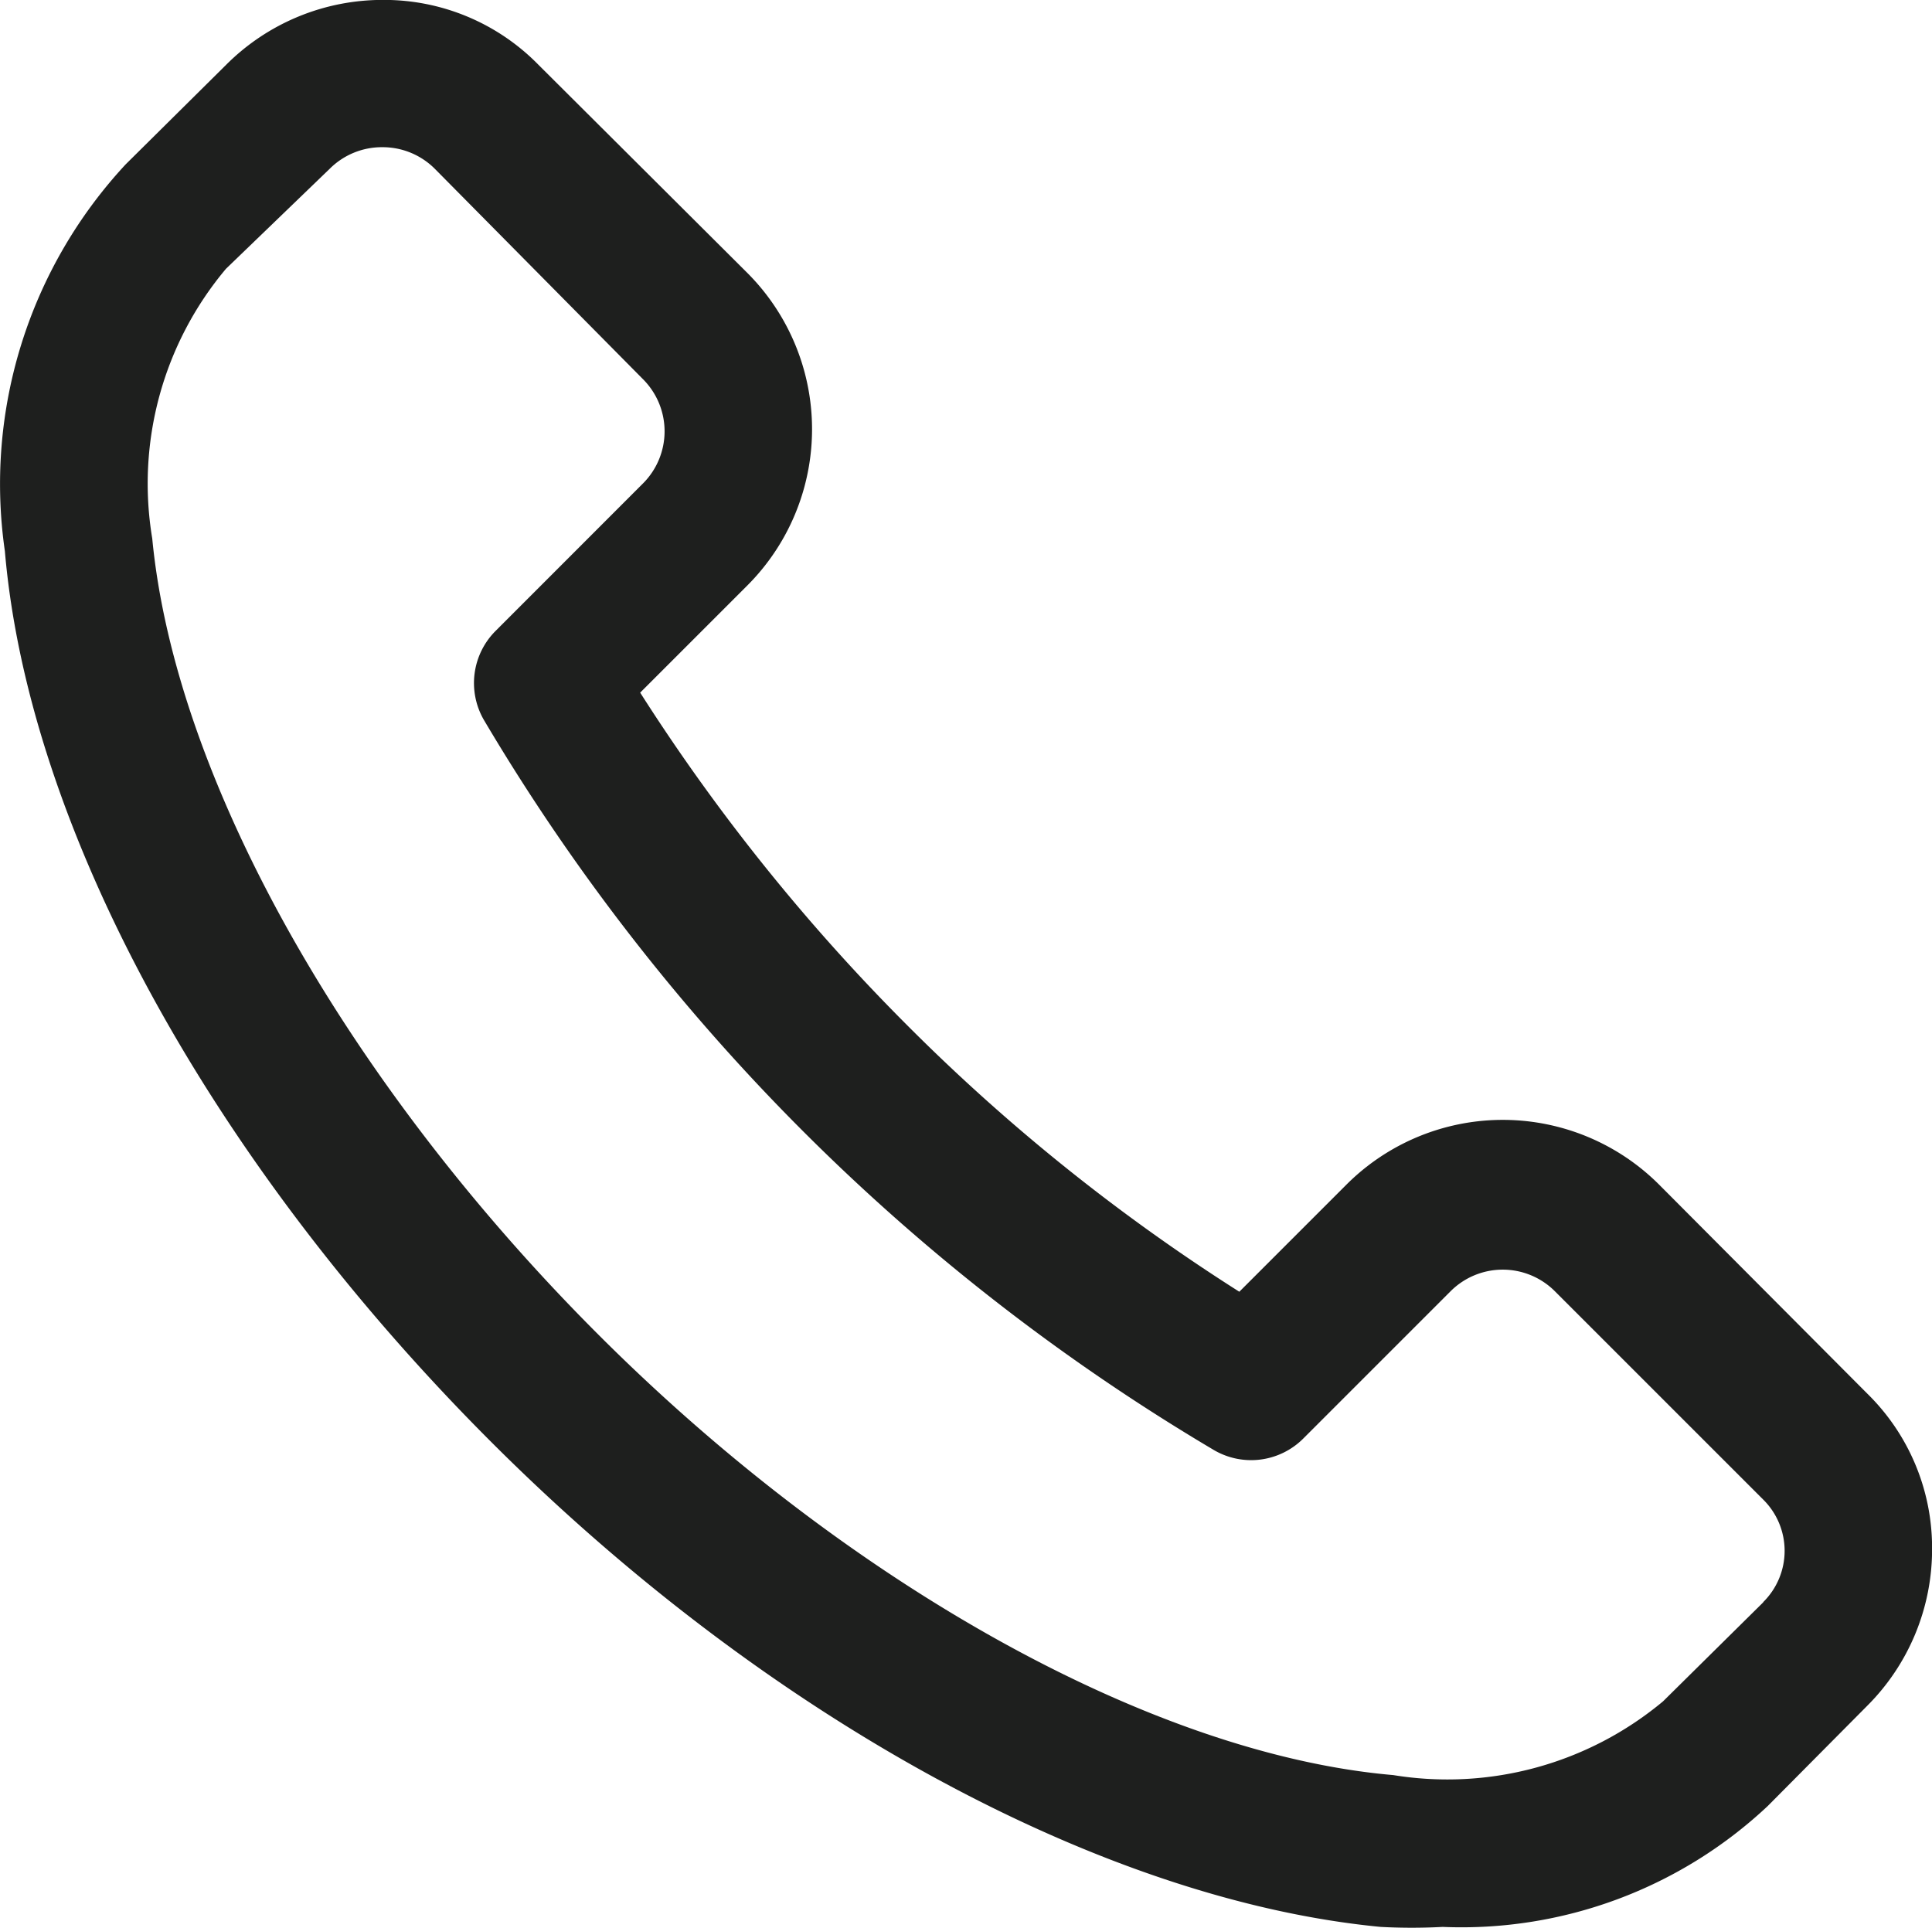 <svg xmlns="http://www.w3.org/2000/svg" width="23.401" height="23.353" viewBox="0 0 23.401 23.353">
  <path id="Path_2" data-name="Path 2" d="M21.033,32.044a2.678,2.678,0,0,0-3.794,0l-1.294,1.294a23.334,23.334,0,0,1-4.026-3.231,23.762,23.762,0,0,1-3.231-4.026l1.294-1.294a2.678,2.678,0,0,0,0-3.794L7.456,18.476a2.615,2.615,0,0,0-1.883-.786h0a2.678,2.678,0,0,0-1.9.786L2.457,19.681A5.686,5.686,0,0,0,.993,24.367c.286,3.347,2.482,7.373,5.865,10.765s7.454,5.579,10.8,5.9a7.023,7.023,0,0,0,.75,0,5.418,5.418,0,0,0,3.937-1.464l1.205-1.214a2.678,2.678,0,0,0,.786-1.9,2.615,2.615,0,0,0-.786-1.883ZM22.291,37.1,21.077,38.3a4.079,4.079,0,0,1-3.267.893c-2.9-.25-6.6-2.3-9.649-5.356s-5.106-6.722-5.383-9.623a4.044,4.044,0,0,1,.893-3.267l1.259-1.214a.893.893,0,0,1,.634-.259h0a.893.893,0,0,1,.634.259l2.526,2.553a.893.893,0,0,1,0,1.259L6.938,25.332a.893.893,0,0,0-.143,1.08,25.19,25.19,0,0,0,8.846,8.846.893.893,0,0,0,1.08-.143l1.785-1.785a.893.893,0,0,1,1.259,0l2.526,2.526h0a.873.873,0,0,1,0,1.241Z" transform="translate(-0.934 -17.691)" fill="#1e1f1e"/>
</svg>

